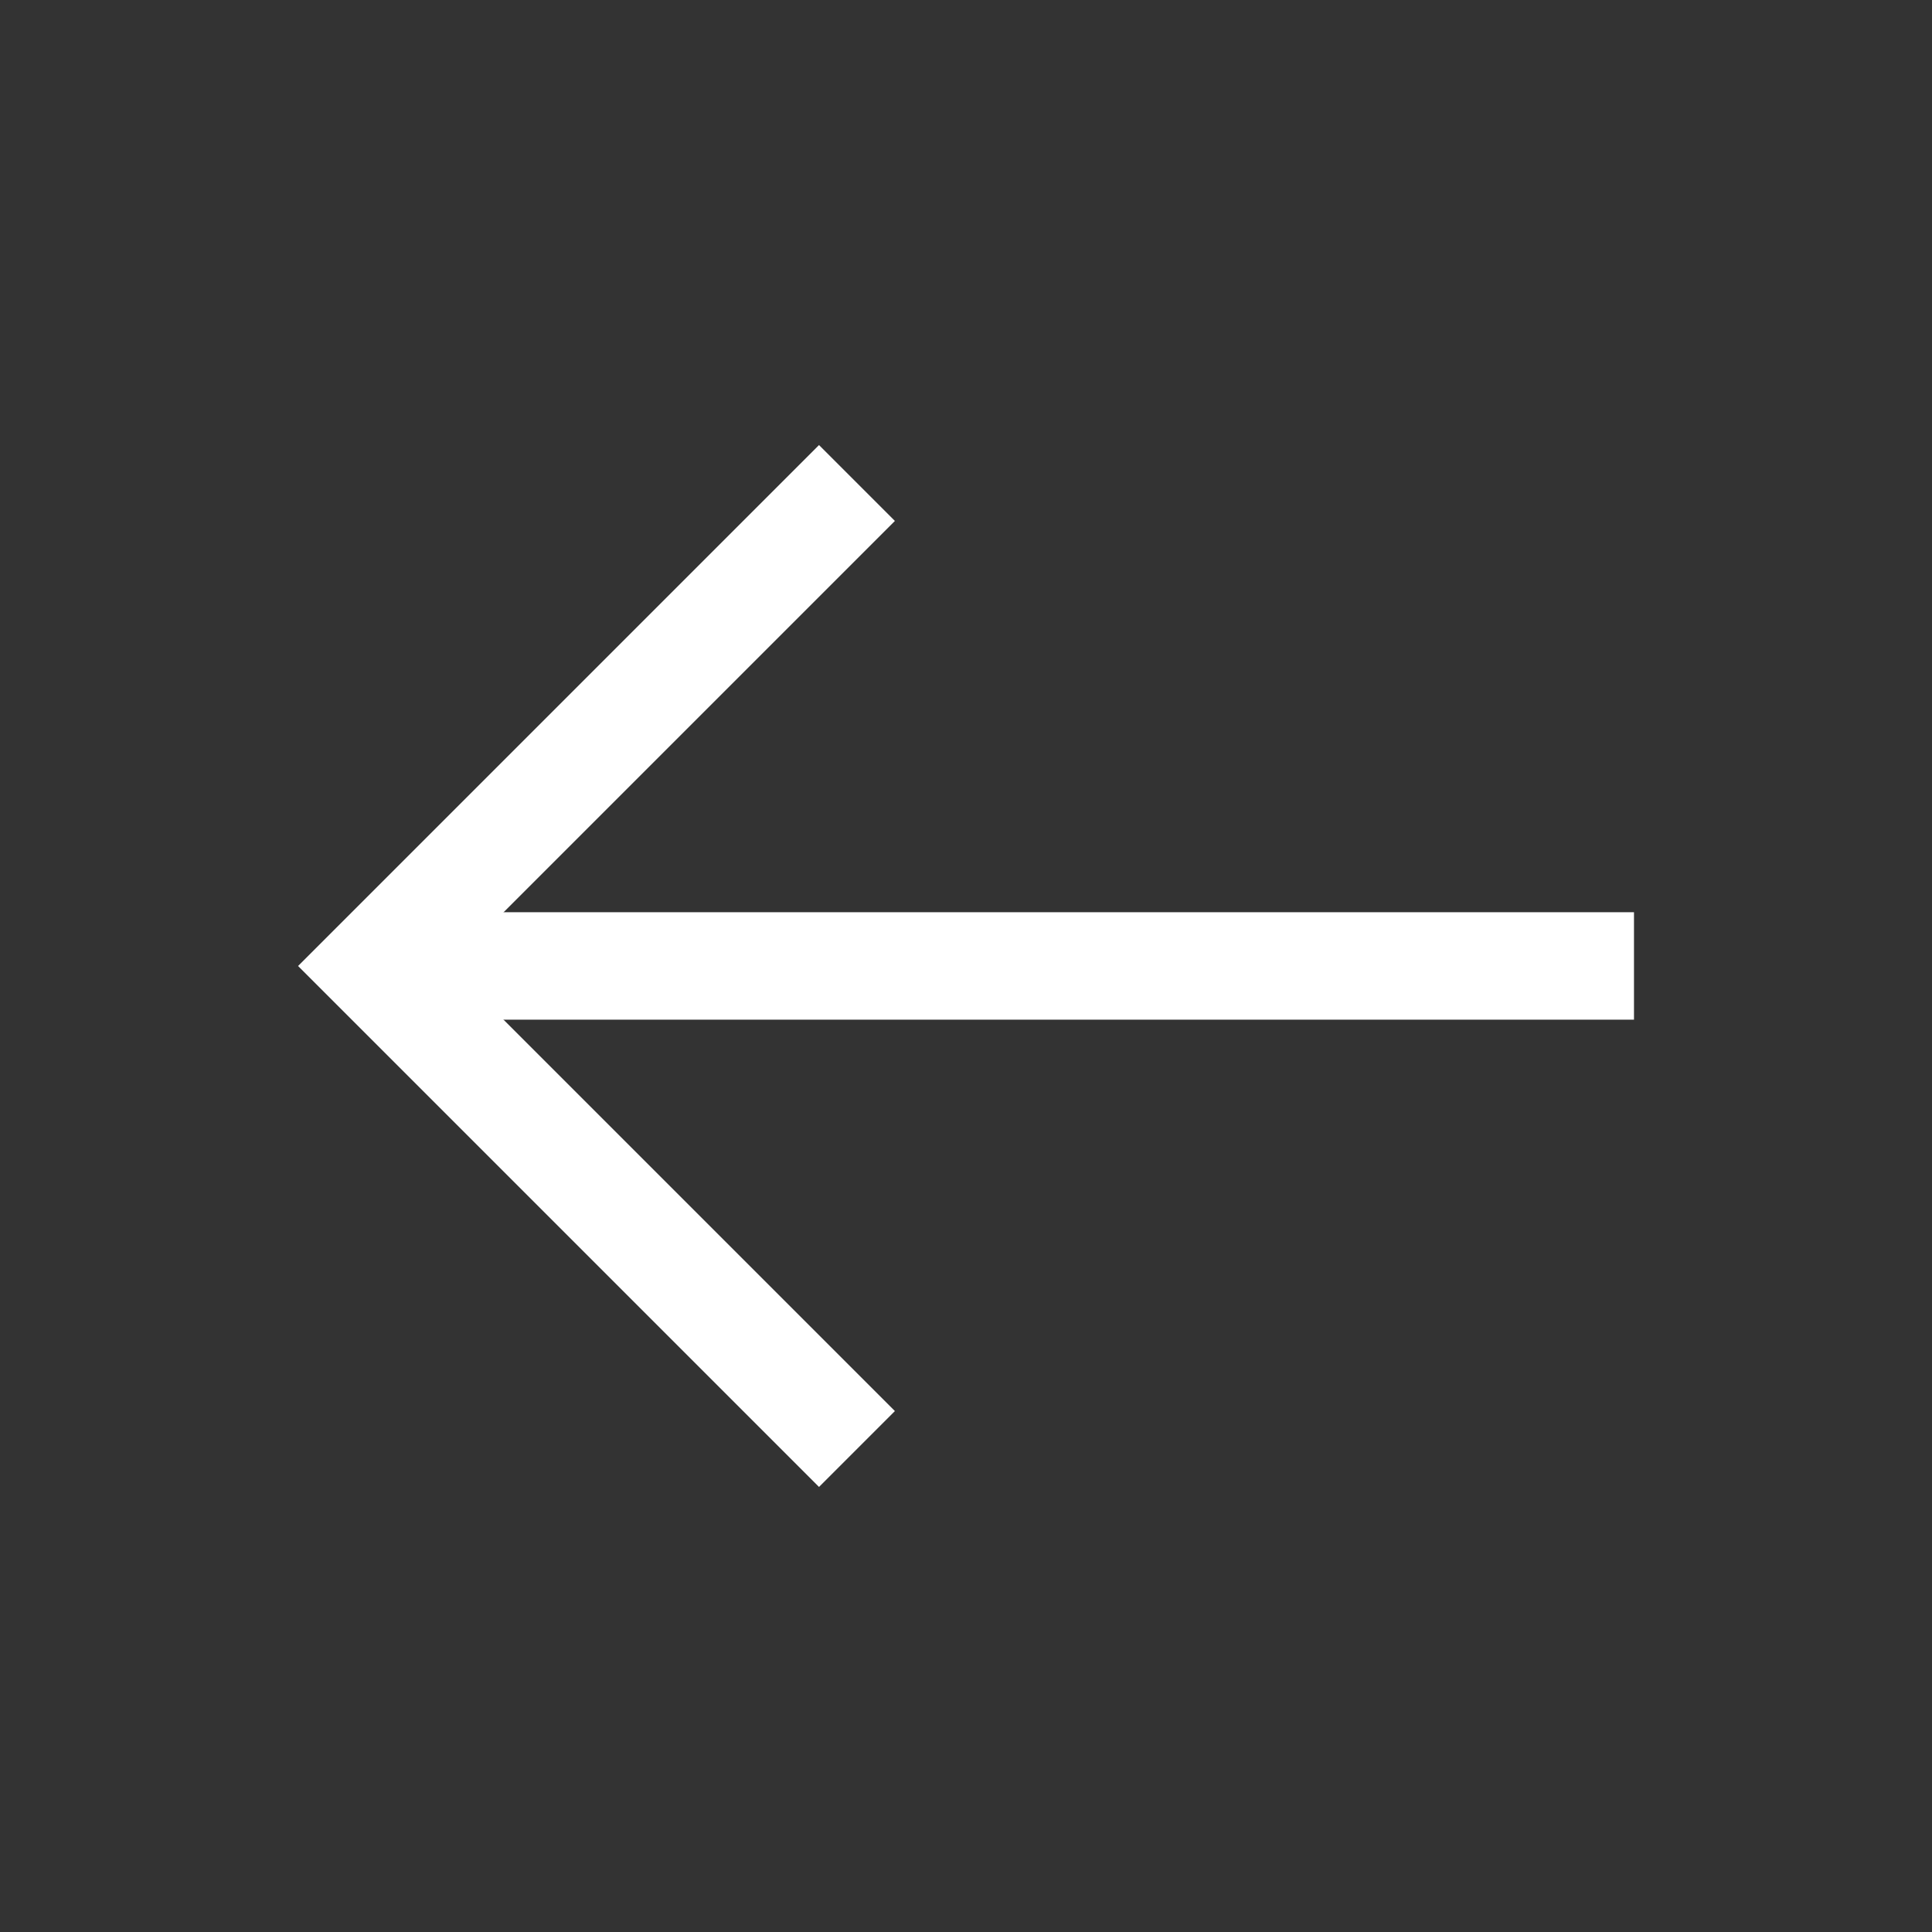 <?xml version="1.0" encoding="UTF-8" standalone="no"?>
<svg
   width="36"
   height="36"
   viewBox="0 0 36 36"
   fill="none"
   version="1.1"
   id="svg1"
   sodipodi:docname="Arrow_right_light.svg"
   inkscape:version="1.3.2 (091e20ef0f, 2023-11-25, custom)"
   xmlns:inkscape="http://www.inkscape.org/namespaces/inkscape"
   xmlns:sodipodi="http://sodipodi.sourceforge.net/DTD/sodipodi-0.dtd"
   xmlns="http://www.w3.org/2000/svg"
   xmlns:svg="http://www.w3.org/2000/svg">
  <rect x="0" y="0" width="36" height="36" fill="#333333" stroke="none"/>
  <defs
     id="defs1" />
  <sodipodi:namedview
     id="namedview1"
     pagecolor="#ffffff"
     bordercolor="#000000"
     borderopacity="0.25"
     inkscape:showpageshadow="2"
     inkscape:pageopacity="0.0"
     inkscape:pagecheckerboard="true"
     inkscape:deskcolor="#d1d1d1"
     inkscape:zoom="10.241299"
     inkscape:cx="15.818306"
     inkscape:cy="1.0252605"
     inkscape:window-width="1920"
     inkscape:window-height="1048"
     inkscape:window-x="0"
     inkscape:window-y="32"
     inkscape:window-maximized="1"
     inkscape:current-layer="svg1" />
  <g
     id="g1"
     transform="translate(0.968)">
    <path
       d="M 6,18 5.293,18.707 4.586,18 5.293,17.293 Z m 8.293,9.707 -9,-9 1.414,-1.414 9,9 z M 5.293,17.293 14.293,8.293 15.707,9.707 6.707,18.707 Z M 6,17 v 2 z"
       fill="#ffffff"
       id="path1"
       sodipodi:nodetypes="cccccccccccccccccc"
       style="fill:#ffffff" />
    <rect
       style="display:inline;fill:#ffffff;stroke:#000000;stroke-width:0"
       id="rect1"
       width="22.296"
       height="2.002"
       x="7.183"
       y="16.998" />
  </g>
</svg>
